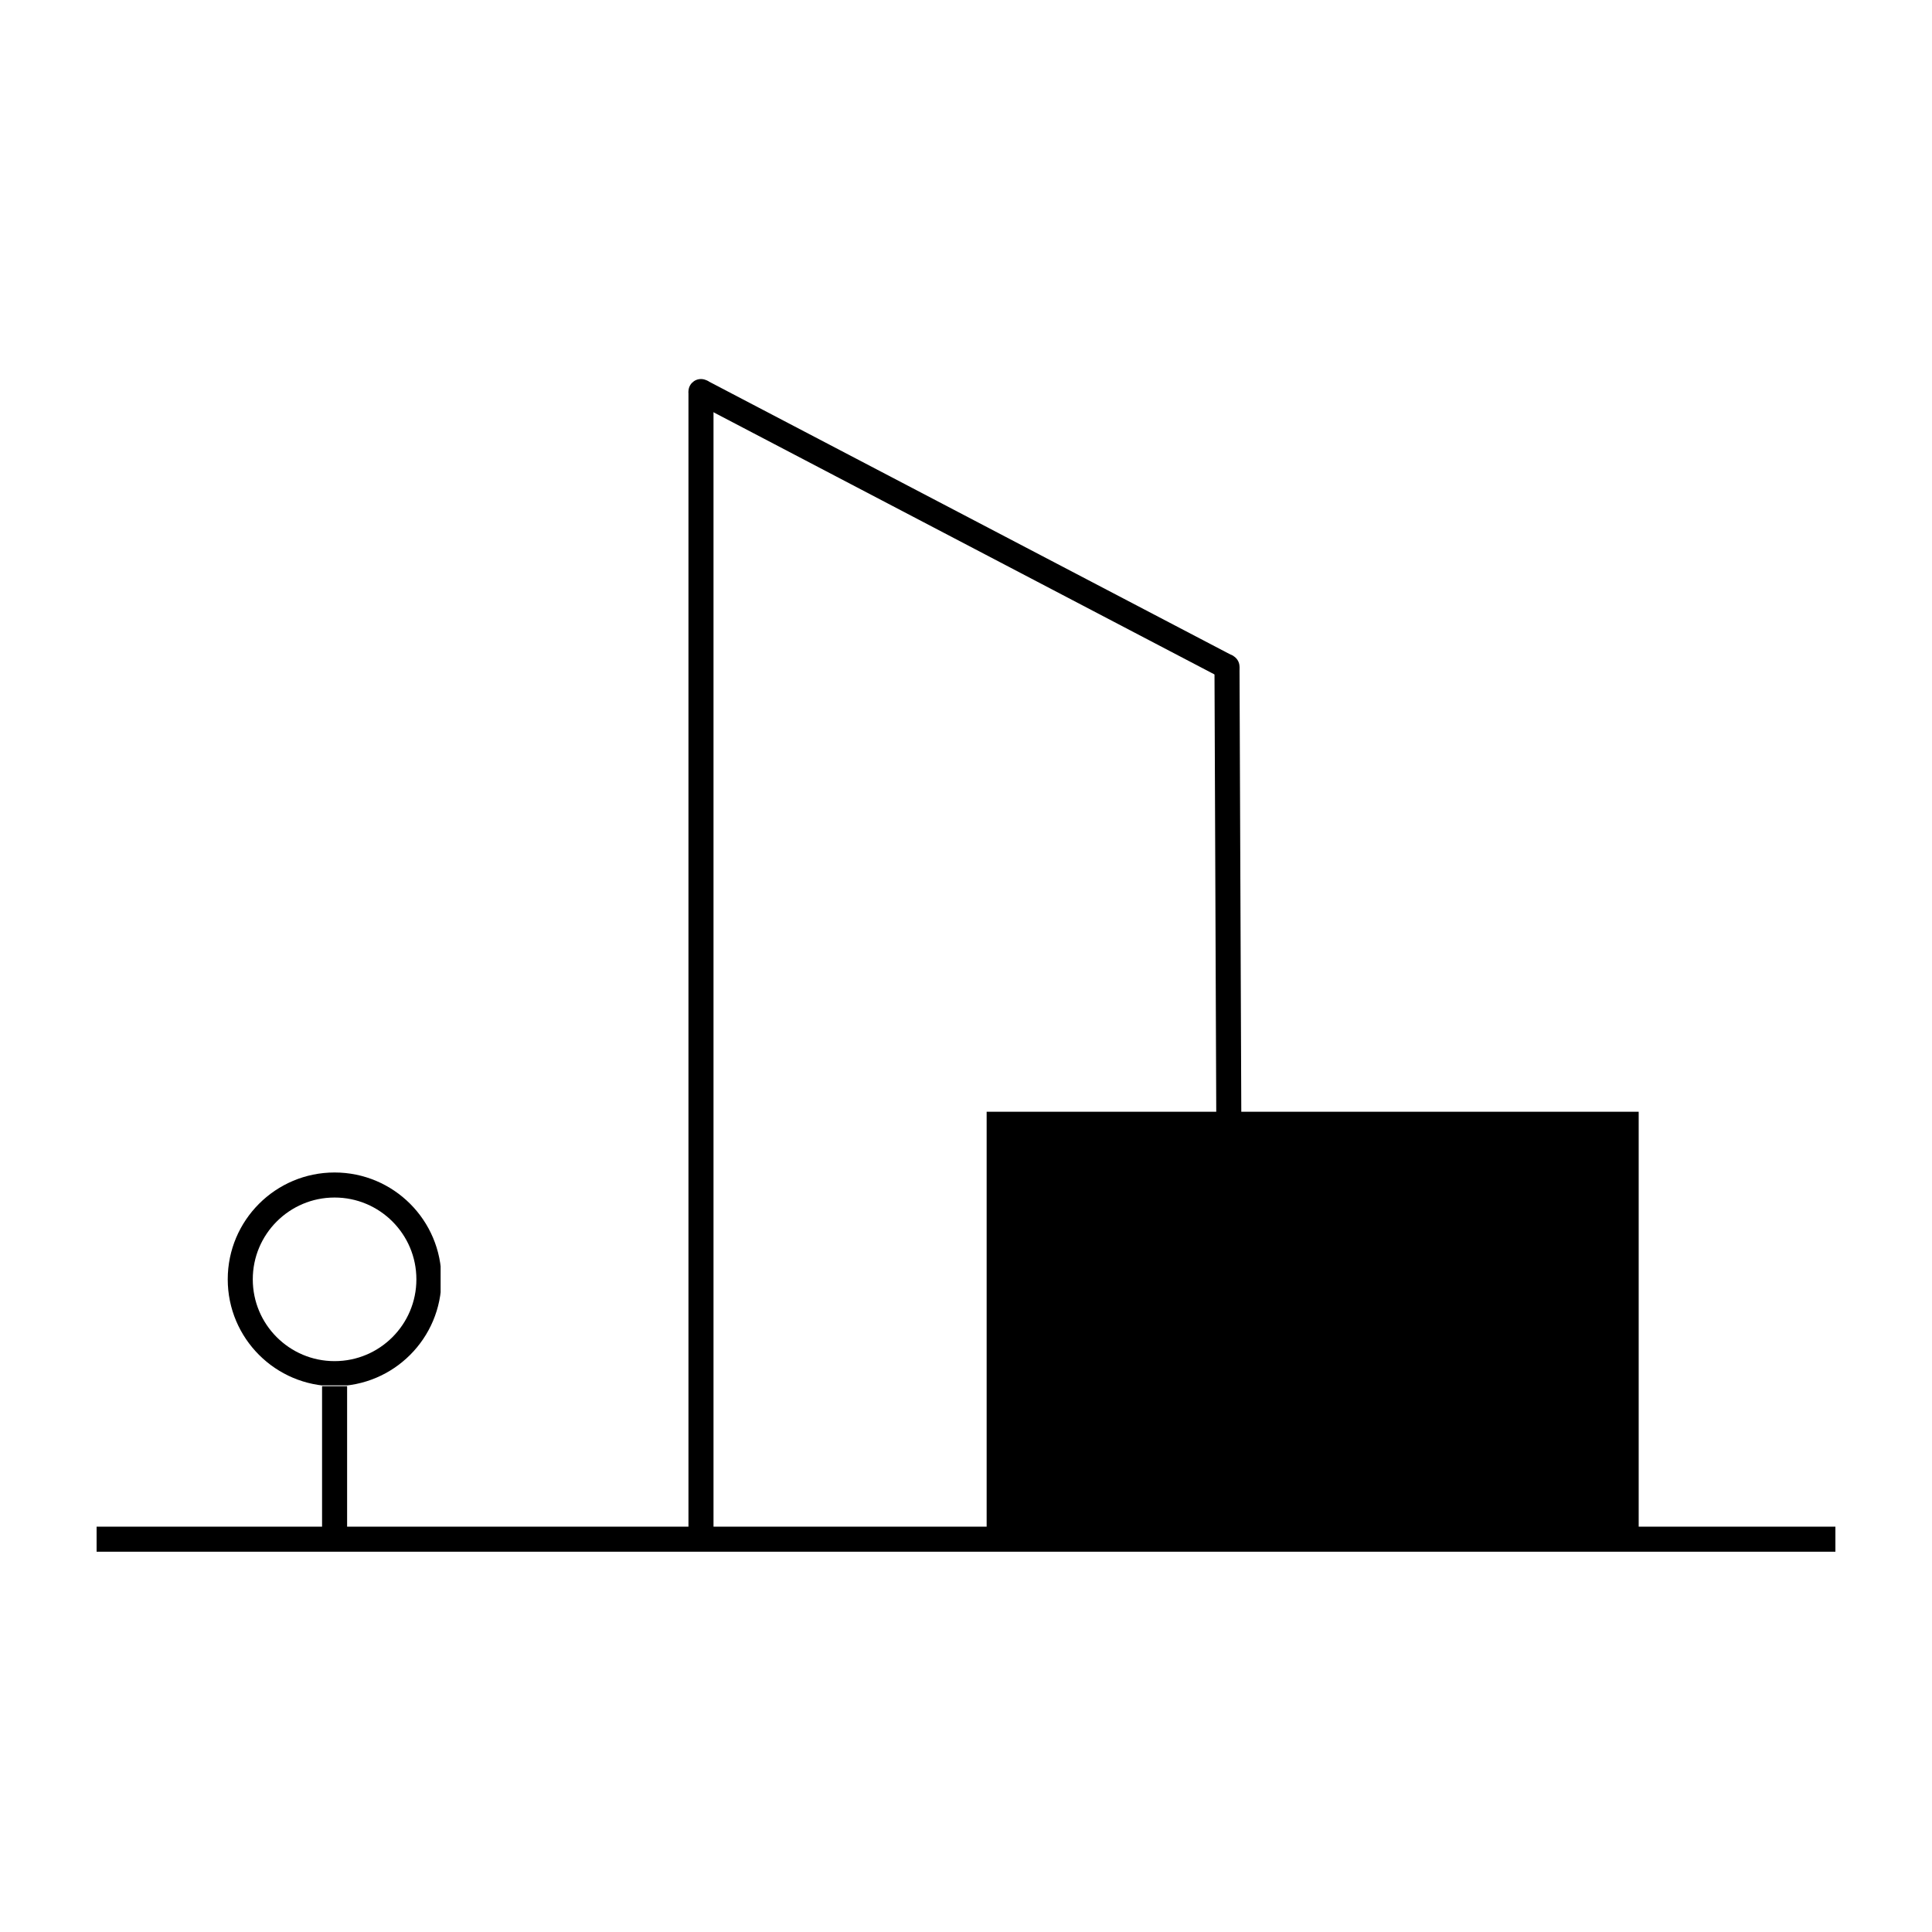 <svg xmlns="http://www.w3.org/2000/svg" xmlns:xlink="http://www.w3.org/1999/xlink" width="1080" zoomAndPan="magnify" viewBox="0 0 810 810" height="1080" preserveAspectRatio="xMidYMid meet" version="1.0"><defs><clipPath id="903f24b9ec"><path d="M 413.656 466.117 L 687.027 466.117 L 687.027 645.312 L 413.656 645.312 Z M 413.656 466.117 " clip-rule="nonzero"/></clipPath><clipPath id="607cf05e48"><path d="M 95.48 491.57 L 184.73 491.57 L 184.73 580.82 L 95.48 580.82 Z M 95.48 491.57 " clip-rule="nonzero"/></clipPath><clipPath id="9e4158d481"><path d="M 140.273 491.57 C 115.535 491.57 95.48 511.629 95.48 536.367 C 95.48 561.105 115.535 581.16 140.273 581.16 C 165.016 581.16 185.07 561.105 185.07 536.367 C 185.07 511.629 165.016 491.57 140.273 491.57 Z M 140.273 491.57 " clip-rule="nonzero"/></clipPath><clipPath id="a216162a86"><path d="M 288.641 158.914 L 299.137 158.914 L 299.137 169.414 L 288.641 169.414 Z M 288.641 158.914 " clip-rule="nonzero"/></clipPath><clipPath id="a72128fb5a"><path d="M 293.891 158.914 C 290.988 158.914 288.641 161.266 288.641 164.164 C 288.641 167.062 290.988 169.414 293.891 169.414 C 296.789 169.414 299.137 167.062 299.137 164.164 C 299.137 161.266 296.789 158.914 293.891 158.914 Z M 293.891 158.914 " clip-rule="nonzero"/></clipPath><clipPath id="bae383c8ba"><path d="M 509.176 274.301 L 519.672 274.301 L 519.672 284.801 L 509.176 284.801 Z M 509.176 274.301 " clip-rule="nonzero"/></clipPath><clipPath id="2d13d85c12"><path d="M 514.422 274.301 C 511.523 274.301 509.176 276.652 509.176 279.551 C 509.176 282.449 511.523 284.801 514.422 284.801 C 517.324 284.801 519.672 282.449 519.672 279.551 C 519.672 276.652 517.324 274.301 514.422 274.301 Z M 514.422 274.301 " clip-rule="nonzero"/></clipPath></defs><path stroke-linecap="butt" transform="matrix(-0.75, 0, 0, -0.75, 769.5, 650.563)" fill="none" stroke-linejoin="miter" d="M -0 7.001 L 972 7.001 " stroke="#000000" stroke-width="14" stroke-opacity="1" stroke-miterlimit="4"/><g clip-path="url(#903f24b9ec)"><path fill="#000000" d="M 413.656 466.117 L 687.348 466.117 L 687.348 645.312 L 413.656 645.312 Z M 413.656 466.117 " fill-opacity="1" fill-rule="nonzero"/></g><g clip-path="url(#607cf05e48)"><g clip-path="url(#9e4158d481)"><path stroke-linecap="butt" transform="matrix(0.75, 0, 0, 0.75, 95.48, 491.572)" fill="none" stroke-linejoin="miter" d="M 59.724 -0.002 C 26.74 -0.002 0 26.743 0 59.727 C 0 92.712 26.74 119.451 59.724 119.451 C 92.714 119.451 119.453 92.712 119.453 59.727 C 119.453 26.743 92.714 -0.002 59.724 -0.002 Z M 59.724 -0.002 " stroke="#000000" stroke-width="28" stroke-opacity="1" stroke-miterlimit="4"/></g></g><path stroke-linecap="butt" transform="matrix(0, 0.75, -0.75, 0, 145.526, 581.173)" fill="none" stroke-linejoin="miter" d="M -0.001 6.998 L 85.525 6.998 " stroke="#000000" stroke-width="14" stroke-opacity="1" stroke-miterlimit="4"/><path stroke-linecap="butt" transform="matrix(0, 0.75, -0.75, 0, 299.139, 164.165)" fill="none" stroke-linejoin="miter" d="M -0.001 6.998 L 641.53 6.998 " stroke="#000000" stroke-width="14" stroke-opacity="1" stroke-miterlimit="4"/><path stroke-linecap="butt" transform="matrix(0.665, 0.348, -0.348, 0.665, 296.323, 159.513)" fill="none" stroke-linejoin="miter" d="M 0.001 6.998 L 331.86 7.001 " stroke="#000000" stroke-width="14" stroke-opacity="1" stroke-miterlimit="4"/><path stroke-linecap="butt" transform="matrix(0.003, 0.75, -0.75, 0.003, 519.673, 279.527)" fill="none" stroke-linejoin="miter" d="M -0 7.001 L 487.687 7.001 " stroke="#000000" stroke-width="14" stroke-opacity="1" stroke-miterlimit="4"/><g clip-path="url(#a216162a86)"><g clip-path="url(#a72128fb5a)"><path fill="#000000" d="M 288.641 158.914 L 299.137 158.914 L 299.137 169.414 L 288.641 169.414 Z M 288.641 158.914 " fill-opacity="1" fill-rule="nonzero"/></g></g><g clip-path="url(#bae383c8ba)"><g clip-path="url(#2d13d85c12)"><path fill="#000000" d="M 509.176 274.301 L 519.672 274.301 L 519.672 284.801 L 509.176 284.801 Z M 509.176 274.301 " fill-opacity="1" fill-rule="nonzero"/></g></g></svg>